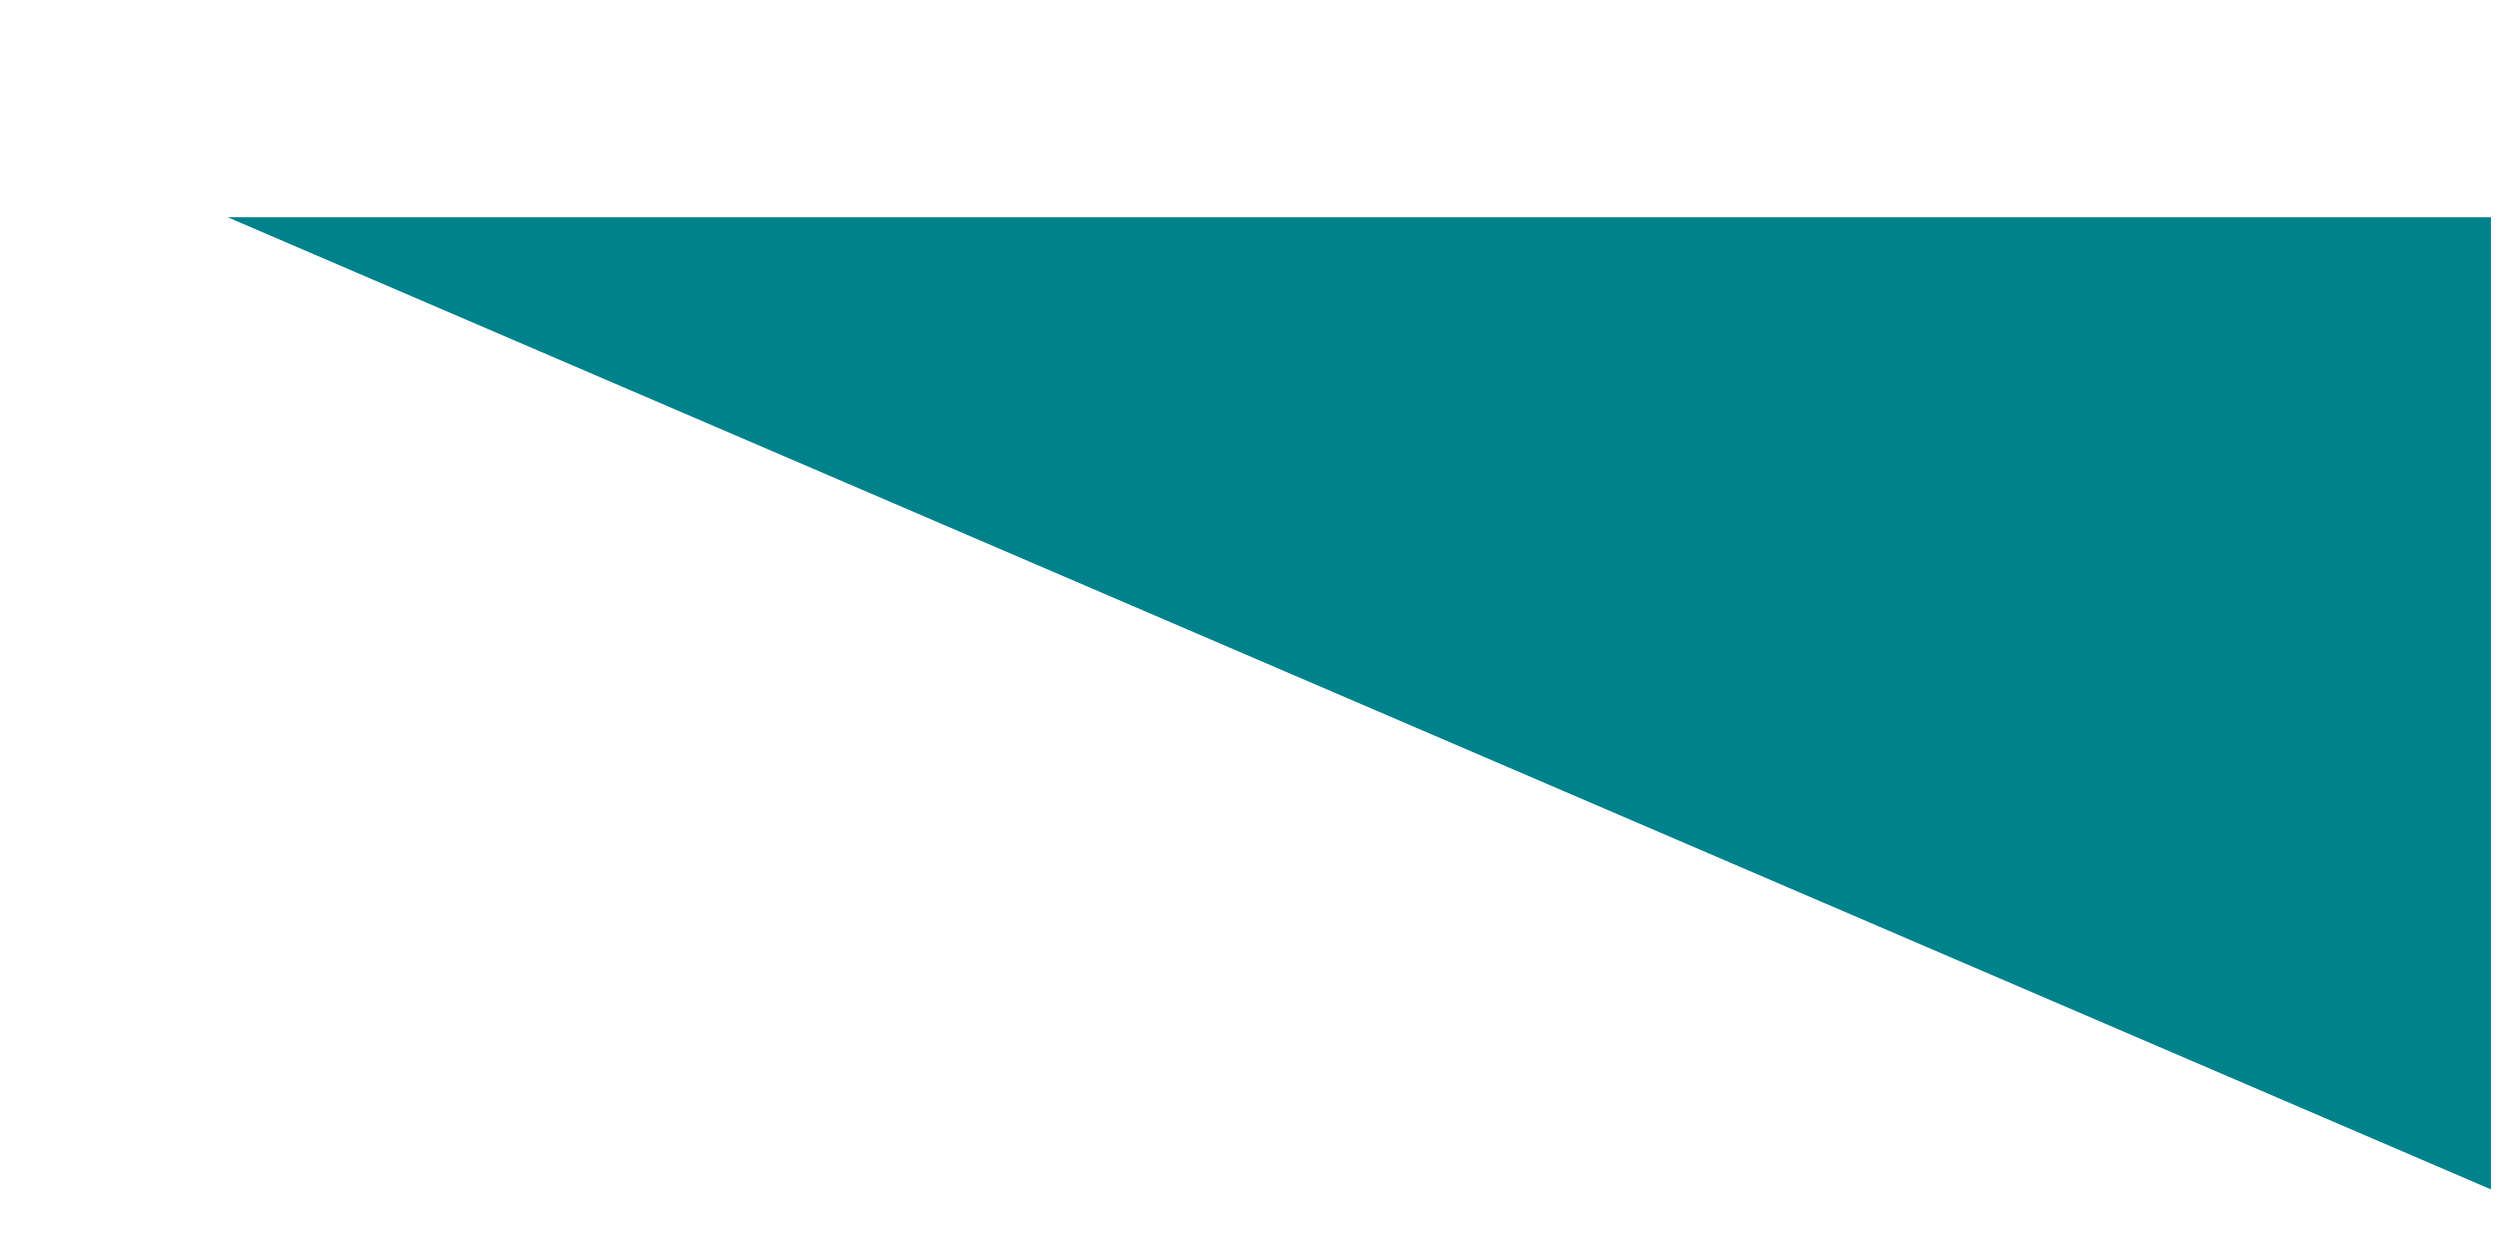 <svg width="8" height="4" viewBox="0 0 8 4" fill="none" xmlns="http://www.w3.org/2000/svg">
<path fill-rule="evenodd" clip-rule="evenodd" d="M0.728 0.695L7.971 3.806V0.695H0.728Z" fill="#00828D"/>
</svg>
